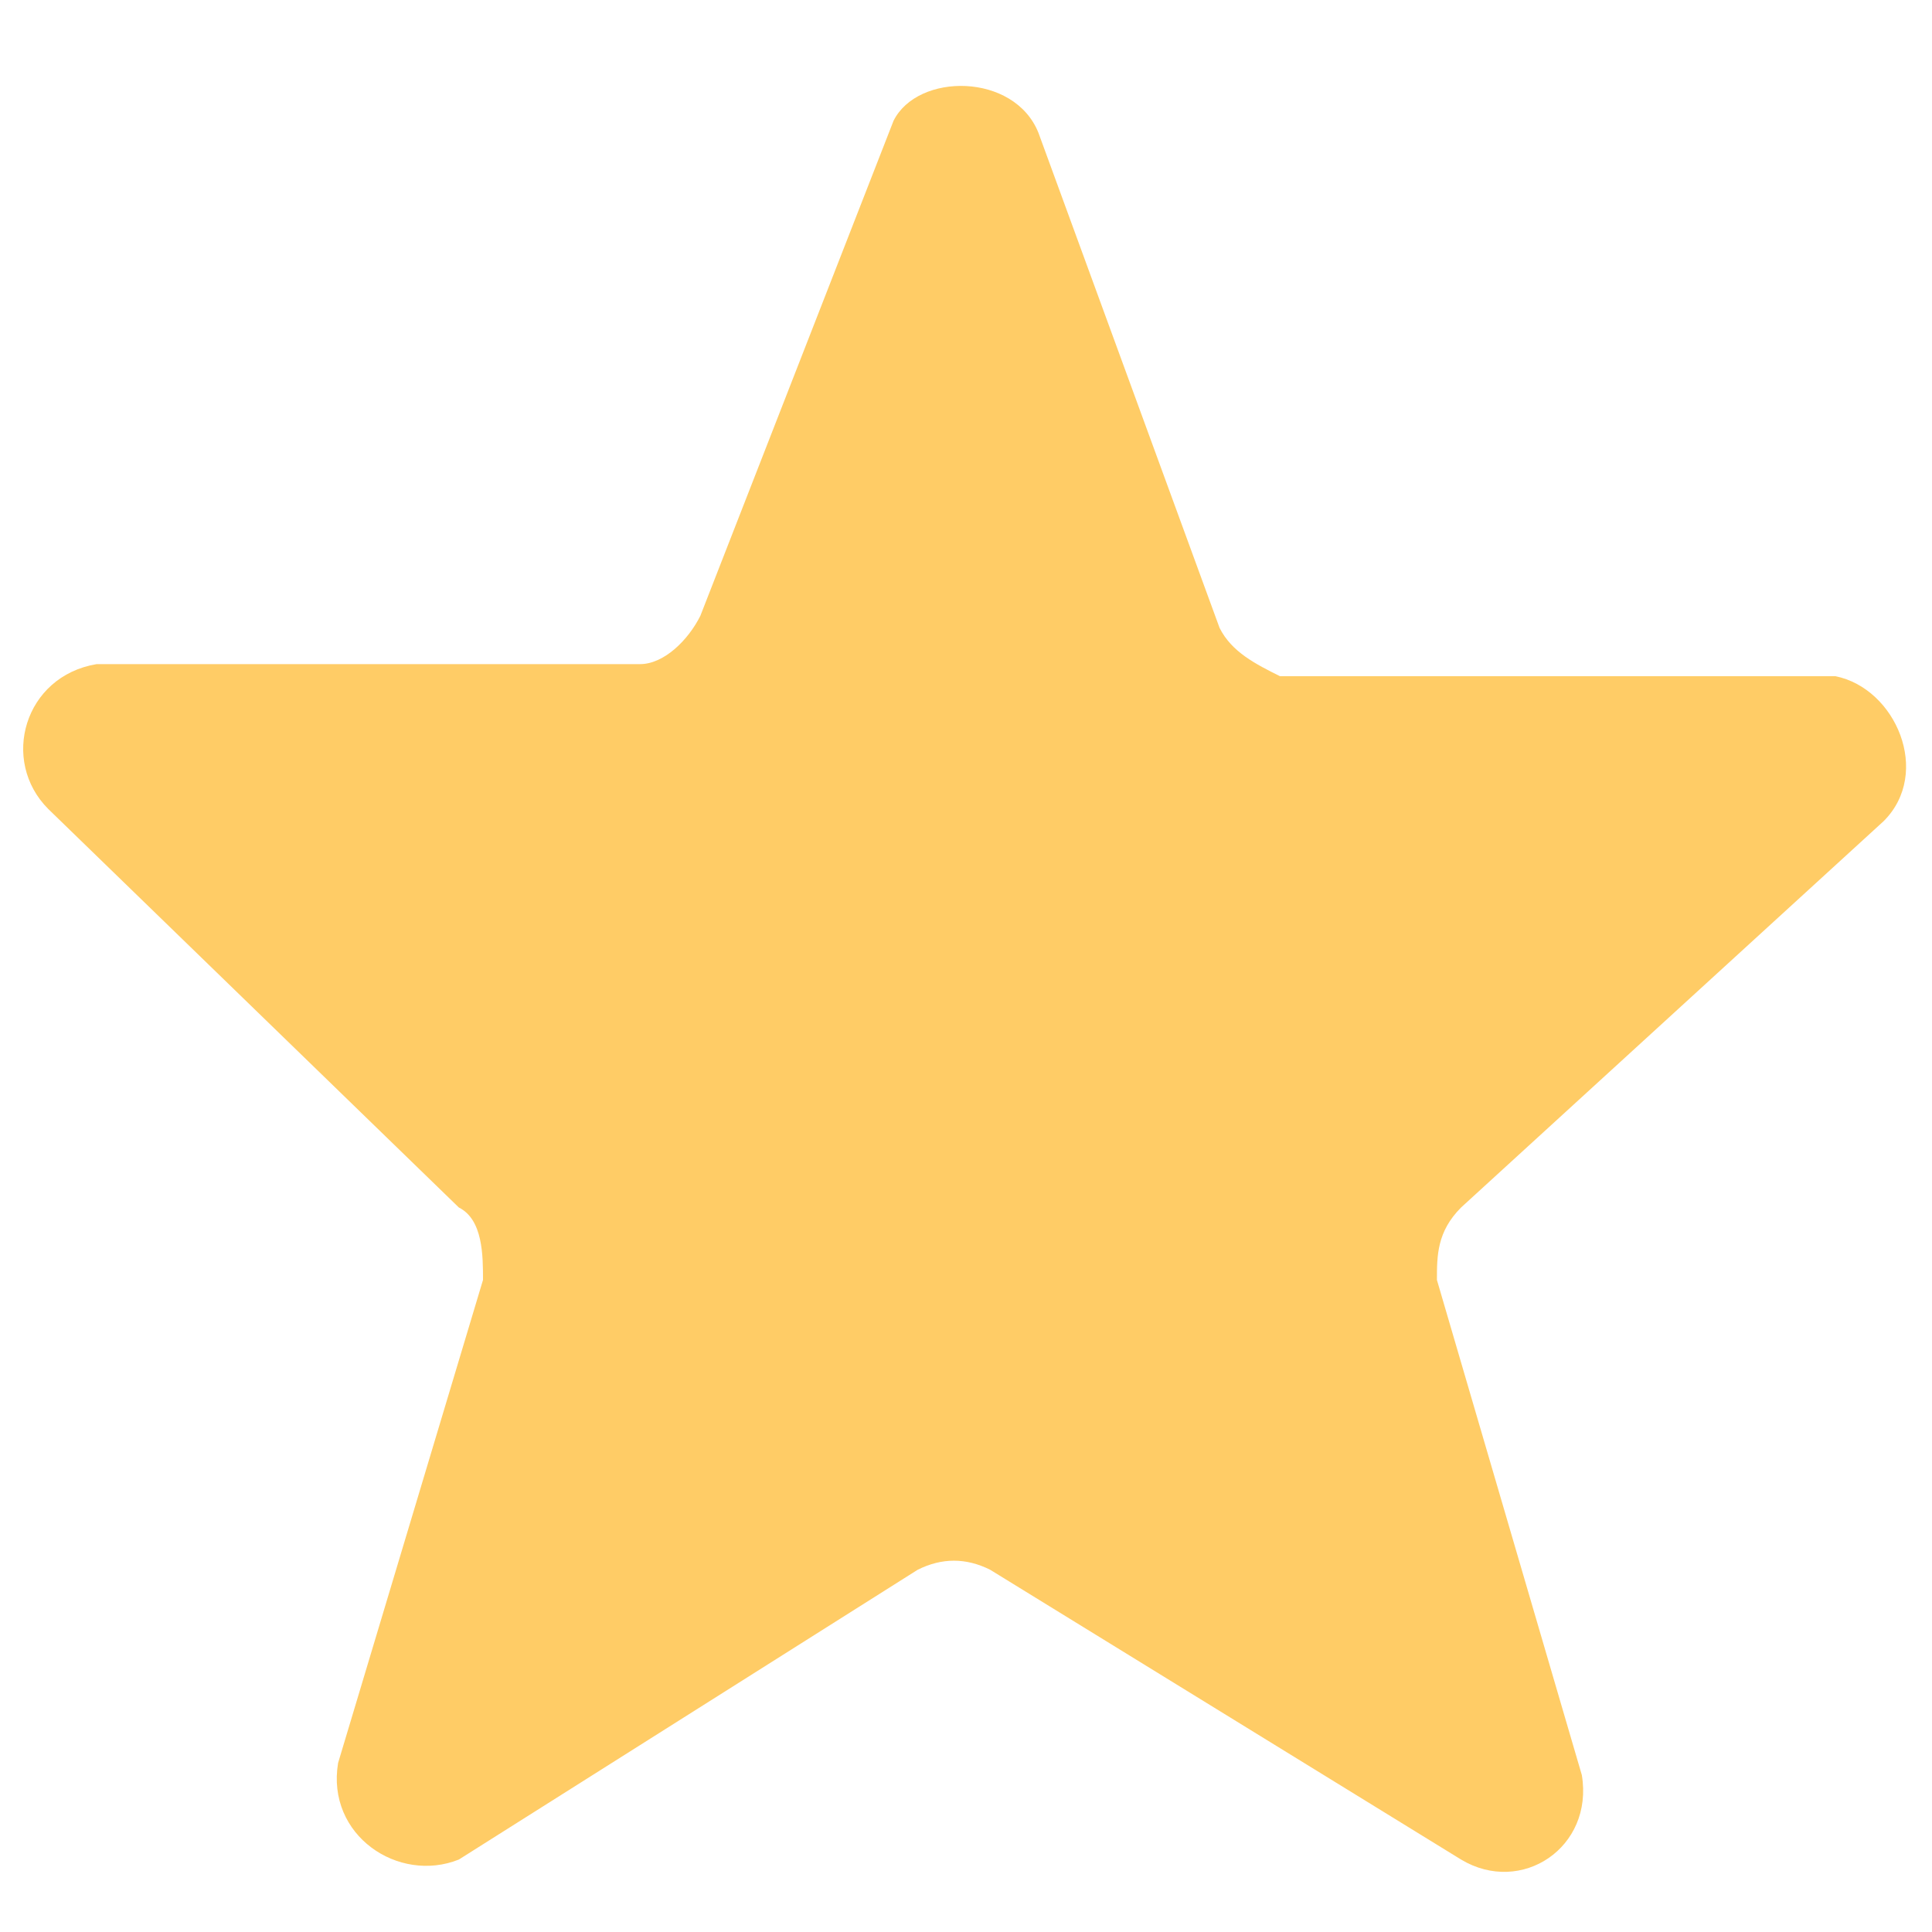 <?xml version="1.0" encoding="utf-8"?>
<!-- Generator: Adobe Illustrator 18.0.0, SVG Export Plug-In . SVG Version: 6.00 Build 0)  -->
<!DOCTYPE svg PUBLIC "-//W3C//DTD SVG 1.1//EN" "http://www.w3.org/Graphics/SVG/1.1/DTD/svg11.dtd">
<svg version="1.1" id="Layer_1" xmlns="http://www.w3.org/2000/svg" xmlns:xlink="http://www.w3.org/1999/xlink" x="0px" y="0px"
	 width="16px" height="16px" viewBox="0 0 16 16" enable-background="new 0 0 16 16" xml:space="preserve">
<path fill="#FFCC66" d="M8.6,1.1l1.5,4.1c0.1,0.2,0.3,0.3,0.5,0.4l4.6,0c0.5,0.1,0.8,0.8,0.4,1.2l-3.5,3.2c-0.2,0.2-0.2,0.4-0.2,0.6
	l1.2,4.1c0.1,0.6-0.5,1-1,0.7L8.2,13c-0.2-0.1-0.4-0.1-0.6,0l-3.8,2.4c-0.5,0.2-1.1-0.2-1-0.8L4,10.6c0-0.2,0-0.5-0.2-0.6L0.4,6.7
	C0,6.3,0.2,5.6,0.8,5.5l4.5,0c0.2,0,0.4-0.2,0.5-0.4l1.6-4.1C7.6,0.6,8.4,0.6,8.6,1.1z"/>
</svg>
